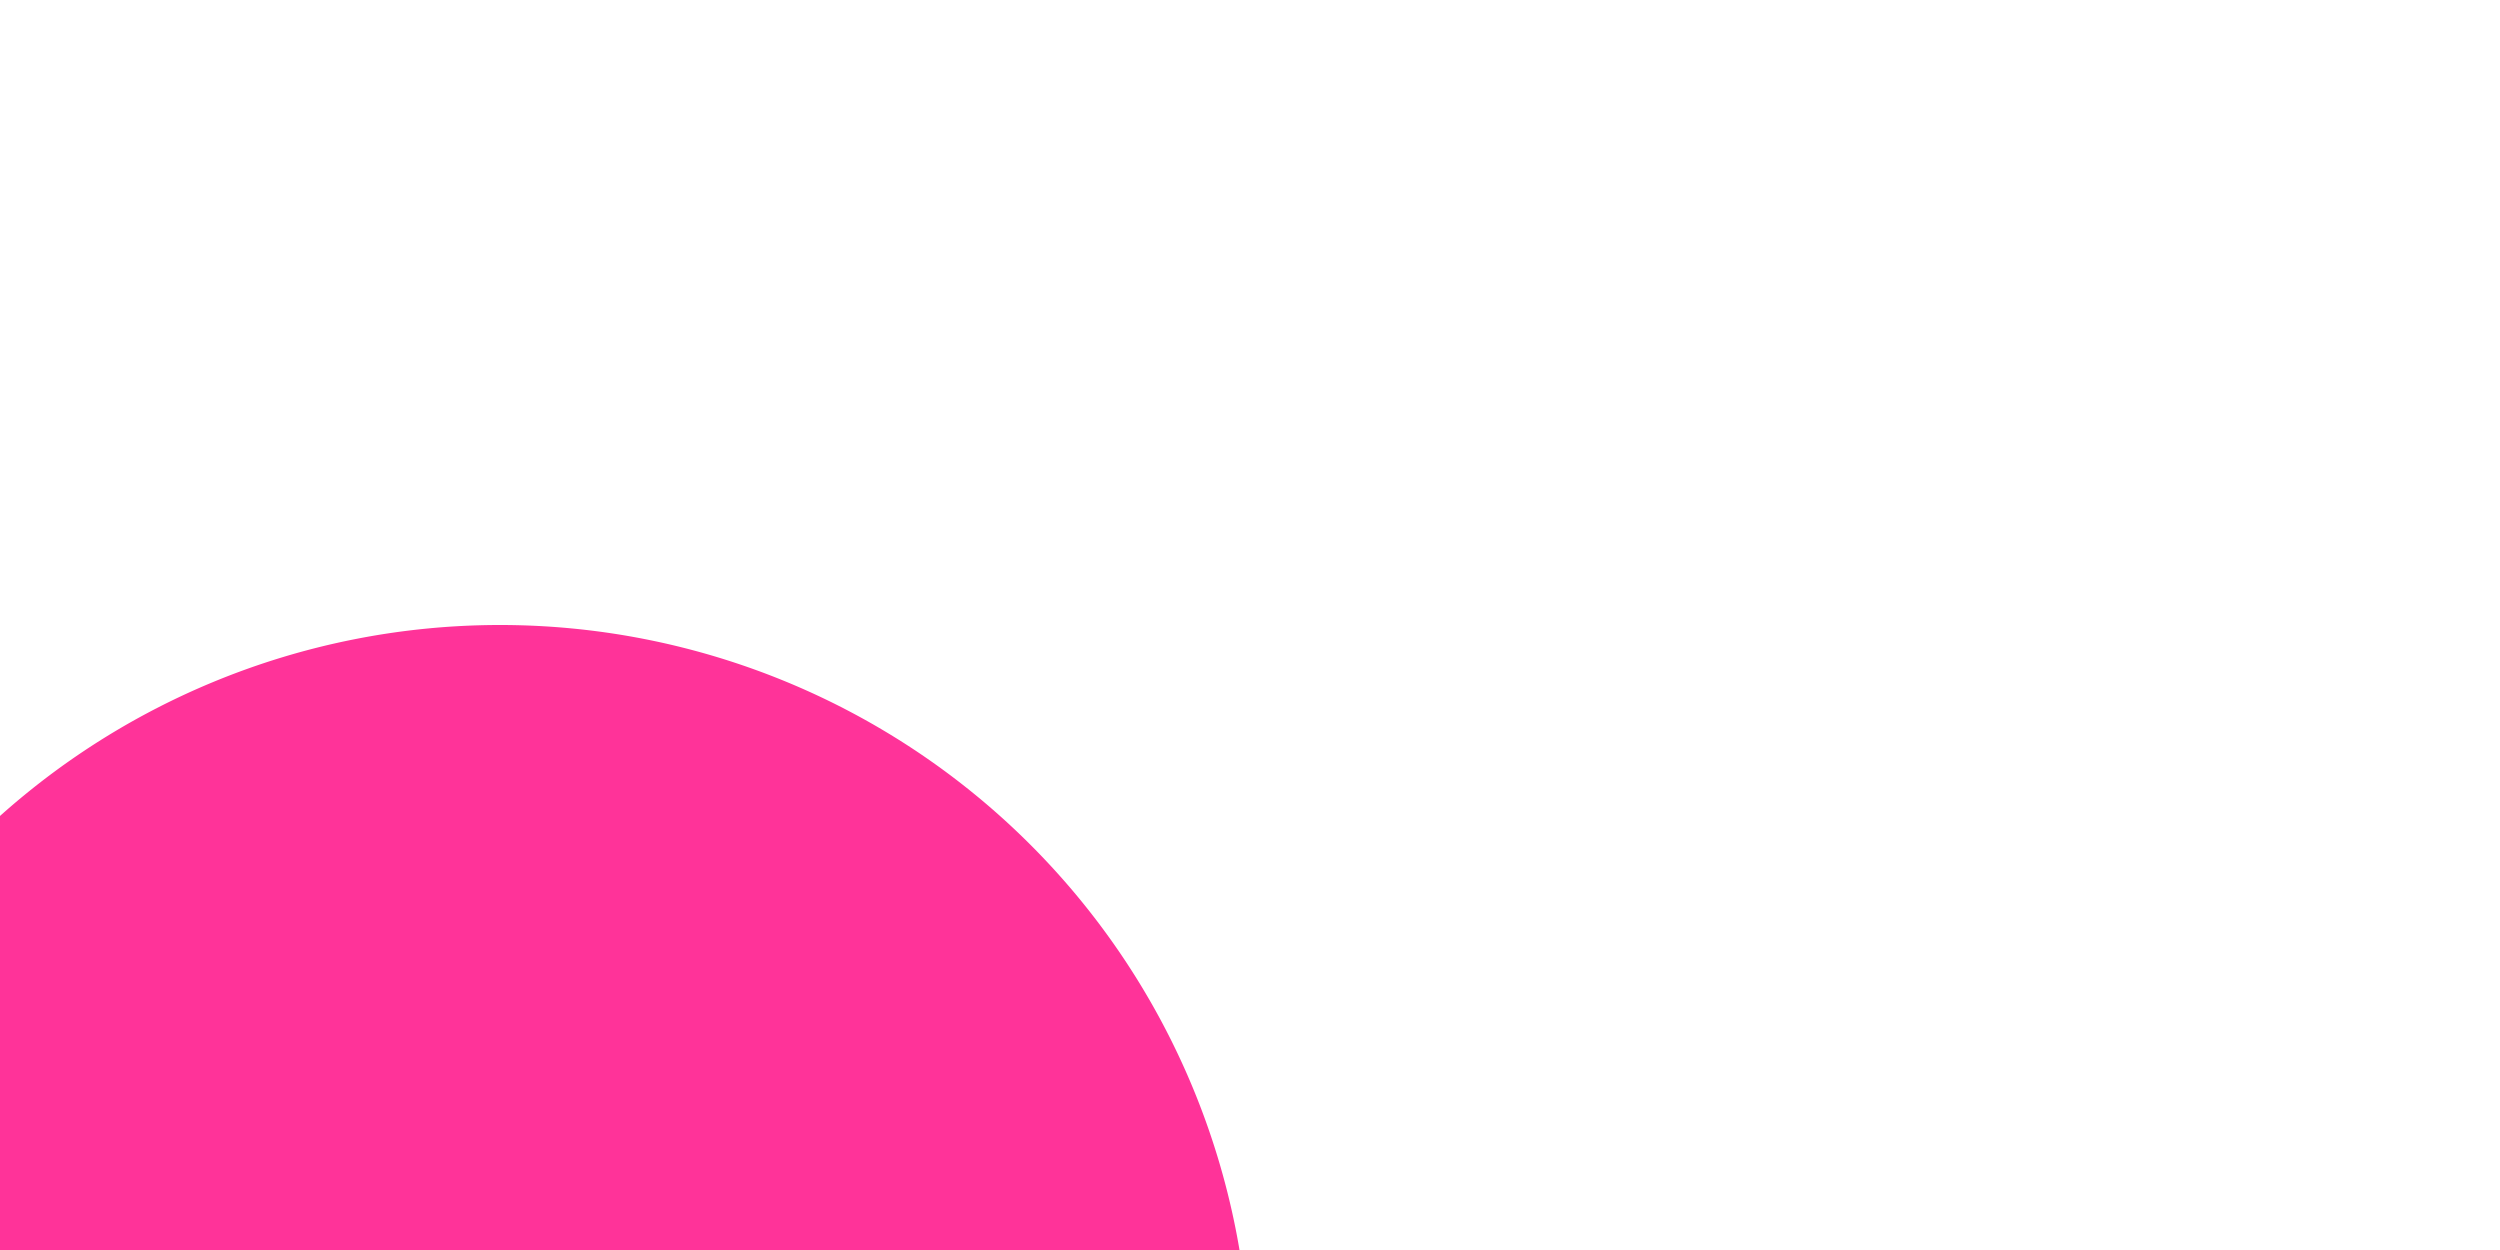 ﻿<?xml version="1.0" encoding="utf-8"?>
<svg version="1.1" xmlns:xlink="http://www.w3.org/1999/xlink" width="10px" height="5px" preserveAspectRatio="xMinYMid meet" viewBox="3261 1587  10 3" xmlns="http://www.w3.org/2000/svg">
  <path d="M 3265 1591.5  L 3220 1591.5  A 5 5 0 0 0 3215.5 1596.5 L 3215.5 1597  A 5 5 0 0 1 3210.5 1602.5 L 3157 1602.5  " stroke-width="1" stroke="#ff3399" fill="none" />
  <path d="M 3263 1588.5  A 3 3 0 0 0 3260 1591.5 A 3 3 0 0 0 3263 1594.5 A 3 3 0 0 0 3266 1591.5 A 3 3 0 0 0 3263 1588.5 Z " fill-rule="nonzero" fill="#ff3399" stroke="none" />
</svg>